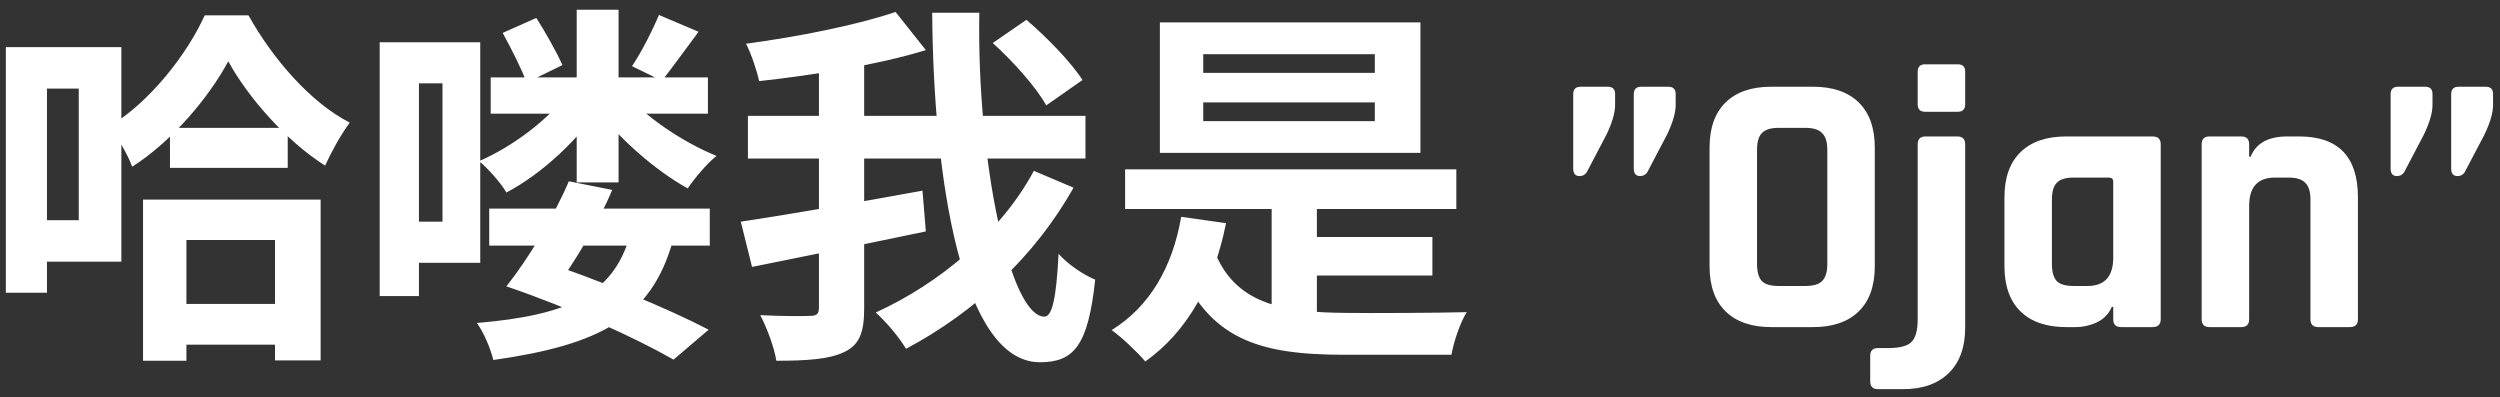 <svg width="214" height="34" viewBox="0 0 214 34" fill="none" xmlns="http://www.w3.org/2000/svg">
<rect x="0" y="0" width="214" height="34" fill="#333333" stroke="none"/>
<path d="M14.549 10.944H24.629V14.368H14.549V10.944ZM13.909 26.016H25.525V29.504H13.909V26.016ZM19.541 5.248C17.909 8.288 14.773 12.064 11.317 14.272C10.933 13.216 10.037 11.712 9.365 10.816C12.853 8.736 16.053 4.576 17.525 1.312H21.269C23.381 5.088 26.613 8.8 29.941 10.496C29.173 11.52 28.373 12.992 27.829 14.176C24.533 12.096 21.237 8.352 19.541 5.248ZM12.245 17.088H27.445V30.848H23.541V20.544H15.957V30.88H12.245V17.088ZM2.741 4.032H10.389V22.4H2.741V18.848H6.741V7.584H2.741V4.032ZM0.501 4.032H4.021V25.056H0.501V4.032ZM42.005 6.624H60.597V9.728H42.005V6.624ZM41.877 17.856H60.757V21.024H41.877V17.856ZM49.365 0.832H52.949V15.616H49.365V0.832ZM43.029 2.816L45.909 1.536C46.709 2.784 47.669 4.512 48.149 5.568L45.077 7.072C44.693 5.984 43.765 4.16 43.029 2.816ZM56.405 1.28L59.797 2.72C58.645 4.256 57.525 5.824 56.661 6.912L54.101 5.664C54.901 4.48 55.861 2.592 56.405 1.28ZM48.693 7.84L51.509 8.928C49.589 11.904 46.389 14.88 43.349 16.48C42.869 15.648 41.781 14.432 41.013 13.792C43.893 12.544 47.061 10.176 48.693 7.84ZM53.493 7.936C55.221 10.016 58.549 12.224 61.333 13.344C60.533 13.984 59.445 15.264 58.869 16.128C56.085 14.592 52.789 11.712 50.901 9.056L53.493 7.936ZM43.349 24.512L45.749 22.112C51.221 23.936 57.173 26.4 60.661 28.224L57.653 30.784C54.421 28.928 48.885 26.4 43.349 24.512ZM53.909 20.224L57.589 20.64C55.733 27.168 51.445 29.504 42.229 30.816C41.973 29.76 41.365 28.384 40.821 27.648C48.693 26.976 52.437 25.216 53.909 20.224ZM34.709 3.616H41.109V22.496H34.709V18.976H37.877V7.136H34.709V3.616ZM32.501 3.616H35.861V25.344H32.501V3.616ZM43.349 24.512C45.205 22.176 47.413 18.528 48.693 15.52L52.405 16.256C51.189 19.168 49.109 22.528 47.637 24.544L43.349 24.512ZM84.981 3.68L87.861 1.696C89.621 3.2 91.701 5.344 92.661 6.848L89.557 9.024C88.725 7.488 86.709 5.248 84.981 3.68ZM64.021 9.92H92.917V13.568H64.021V9.92ZM63.413 18.976C67.285 18.4 73.365 17.344 78.965 16.32L79.253 19.808C74.069 20.896 68.501 22.016 64.373 22.848L63.413 18.976ZM70.101 4.768H73.973V26.4C73.973 28.48 73.557 29.536 72.245 30.144C70.965 30.752 69.077 30.88 66.453 30.88C66.293 29.792 65.653 28.064 65.077 26.976C66.901 27.072 68.757 27.072 69.333 27.04C69.909 27.04 70.101 26.88 70.101 26.336V4.768ZM76.661 1.024L79.253 4.288C75.093 5.568 69.621 6.432 64.981 6.944C64.789 6.048 64.309 4.608 63.861 3.744C68.373 3.136 73.365 2.144 76.661 1.024ZM79.797 1.088H83.829C83.605 13.984 86.485 27.104 89.397 27.104C90.069 27.104 90.421 25.536 90.613 21.728C91.413 22.624 92.725 23.52 93.749 23.936C93.141 29.6 91.925 31.008 89.013 31.008C82.389 31.008 79.893 15.456 79.797 1.088ZM88.501 14.624L91.893 16.064C88.565 22.016 83.349 26.784 77.557 29.856C76.981 28.896 75.925 27.616 74.965 26.752C80.437 24.256 85.653 19.904 88.501 14.624ZM96.309 14.496H124.661V17.888H96.309V14.496ZM110.645 20.288H122.613V23.584H110.645V20.288ZM108.853 16.224H112.725V28.064H108.853V16.224ZM103.893 21.344C105.653 26.016 109.717 26.752 115.317 26.784C117.077 26.816 123.253 26.784 125.557 26.72C125.013 27.552 124.437 29.248 124.245 30.368H115.093C107.733 30.368 103.349 29.056 100.725 22.368L103.893 21.344ZM101.109 18.56L104.949 19.104C103.893 24.384 101.589 28.416 98.037 30.944C97.461 30.24 95.989 28.832 95.157 28.256C98.421 26.24 100.373 22.848 101.109 18.56ZM102.997 8.768V10.368H117.685V8.768H102.997ZM102.997 4.64V6.24H117.685V4.64H102.997ZM99.285 1.92H121.589V13.088H99.285V1.92ZM138.252 8.032V8.992C138.252 9.653 138.007 10.496 137.516 11.52L135.82 14.752C135.671 14.965 135.468 15.072 135.212 15.072C134.85 15.072 134.668 14.859 134.668 14.432V8.064C134.668 7.637 134.882 7.424 135.308 7.424H137.612C138.039 7.424 138.252 7.627 138.252 8.032ZM143.436 8.032V8.992C143.436 9.653 143.191 10.496 142.7 11.52L141.004 14.752C140.855 14.965 140.652 15.072 140.396 15.072C140.034 15.072 139.852 14.859 139.852 14.432V8.064C139.852 7.637 140.066 7.424 140.492 7.424H142.796C143.223 7.424 143.436 7.627 143.436 8.032ZM152.258 24.48H154.53C155.213 24.48 155.693 24.341 155.97 24.064C156.269 23.765 156.418 23.275 156.418 22.592V12.832C156.418 12.149 156.269 11.669 155.97 11.392C155.693 11.093 155.213 10.944 154.53 10.944H152.258C151.575 10.944 151.095 11.093 150.818 11.392C150.541 11.669 150.402 12.149 150.402 12.832V22.592C150.402 23.275 150.541 23.765 150.818 24.064C151.095 24.341 151.575 24.48 152.258 24.48ZM155.202 28H151.618C149.933 28 148.631 27.552 147.714 26.656C146.797 25.76 146.338 24.469 146.338 22.784V12.64C146.338 10.955 146.797 9.664 147.714 8.768C148.631 7.872 149.933 7.424 151.618 7.424H155.202C156.887 7.424 158.189 7.872 159.106 8.768C160.023 9.664 160.482 10.955 160.482 12.64V22.784C160.482 24.469 160.023 25.76 159.106 26.656C158.189 27.552 156.887 28 155.202 28ZM164.154 8.928V6.144C164.154 5.717 164.368 5.504 164.794 5.504H167.578C168.005 5.504 168.218 5.707 168.218 6.112V8.928C168.218 9.355 168.005 9.568 167.578 9.568H164.794C164.368 9.568 164.154 9.355 164.154 8.928ZM162.906 33.312H160.762C160.314 33.312 160.09 33.088 160.09 32.64V30.464C160.09 30.016 160.314 29.792 160.762 29.792H161.658C162.618 29.792 163.269 29.621 163.61 29.28C163.973 28.939 164.154 28.288 164.154 27.328V12.352C164.154 11.904 164.378 11.68 164.826 11.68H167.546C167.994 11.68 168.218 11.904 168.218 12.352V28.064C168.218 29.728 167.749 31.019 166.81 31.936C165.872 32.853 164.57 33.312 162.906 33.312ZM177.629 28H176.861C175.175 28 173.874 27.552 172.957 26.656C172.039 25.76 171.581 24.469 171.581 22.784V16.896C171.581 15.211 172.039 13.92 172.957 13.024C173.874 12.128 175.175 11.68 176.861 11.68H184.253C184.722 11.68 184.957 11.904 184.957 12.352V27.328C184.957 27.776 184.722 28 184.253 28H181.565C181.117 28 180.893 27.776 180.893 27.328V26.272H180.765C180.53 26.848 180.114 27.285 179.517 27.584C178.919 27.861 178.29 28 177.629 28ZM180.893 22.048V15.552C180.893 15.317 180.765 15.2 180.509 15.2H177.501C176.818 15.2 176.338 15.349 176.061 15.648C175.783 15.925 175.645 16.405 175.645 17.088V22.592C175.645 23.275 175.783 23.765 176.061 24.064C176.338 24.341 176.818 24.48 177.501 24.48H178.685C180.157 24.48 180.893 23.669 180.893 22.048ZM191.855 28H189.135C188.687 28 188.463 27.776 188.463 27.328V12.352C188.463 11.904 188.687 11.68 189.135 11.68H191.855C192.303 11.68 192.527 11.904 192.527 12.352V13.408H192.655C193.124 12.256 194.17 11.68 195.791 11.68H196.815C200.164 11.68 201.839 13.419 201.839 16.896V27.328C201.839 27.776 201.604 28 201.135 28H198.447C197.999 28 197.775 27.776 197.775 27.328V17.088C197.775 16.405 197.626 15.925 197.327 15.648C197.05 15.349 196.57 15.2 195.887 15.2H194.735C193.263 15.2 192.527 16.011 192.527 17.632V27.328C192.527 27.776 192.303 28 191.855 28ZM208.221 8.032V8.992C208.221 9.653 207.976 10.496 207.485 11.52L205.789 14.752C205.64 14.965 205.437 15.072 205.181 15.072C204.818 15.072 204.637 14.859 204.637 14.432V8.064C204.637 7.637 204.85 7.424 205.277 7.424H207.581C208.008 7.424 208.221 7.627 208.221 8.032ZM213.405 8.032V8.992C213.405 9.653 213.16 10.496 212.669 11.52L210.973 14.752C210.824 14.965 210.621 15.072 210.365 15.072C210.002 15.072 209.821 14.859 209.821 14.432V8.064C209.821 7.637 210.034 7.424 210.461 7.424H212.765C213.192 7.424 213.405 7.627 213.405 8.032Z" fill="white"/>
</svg>

